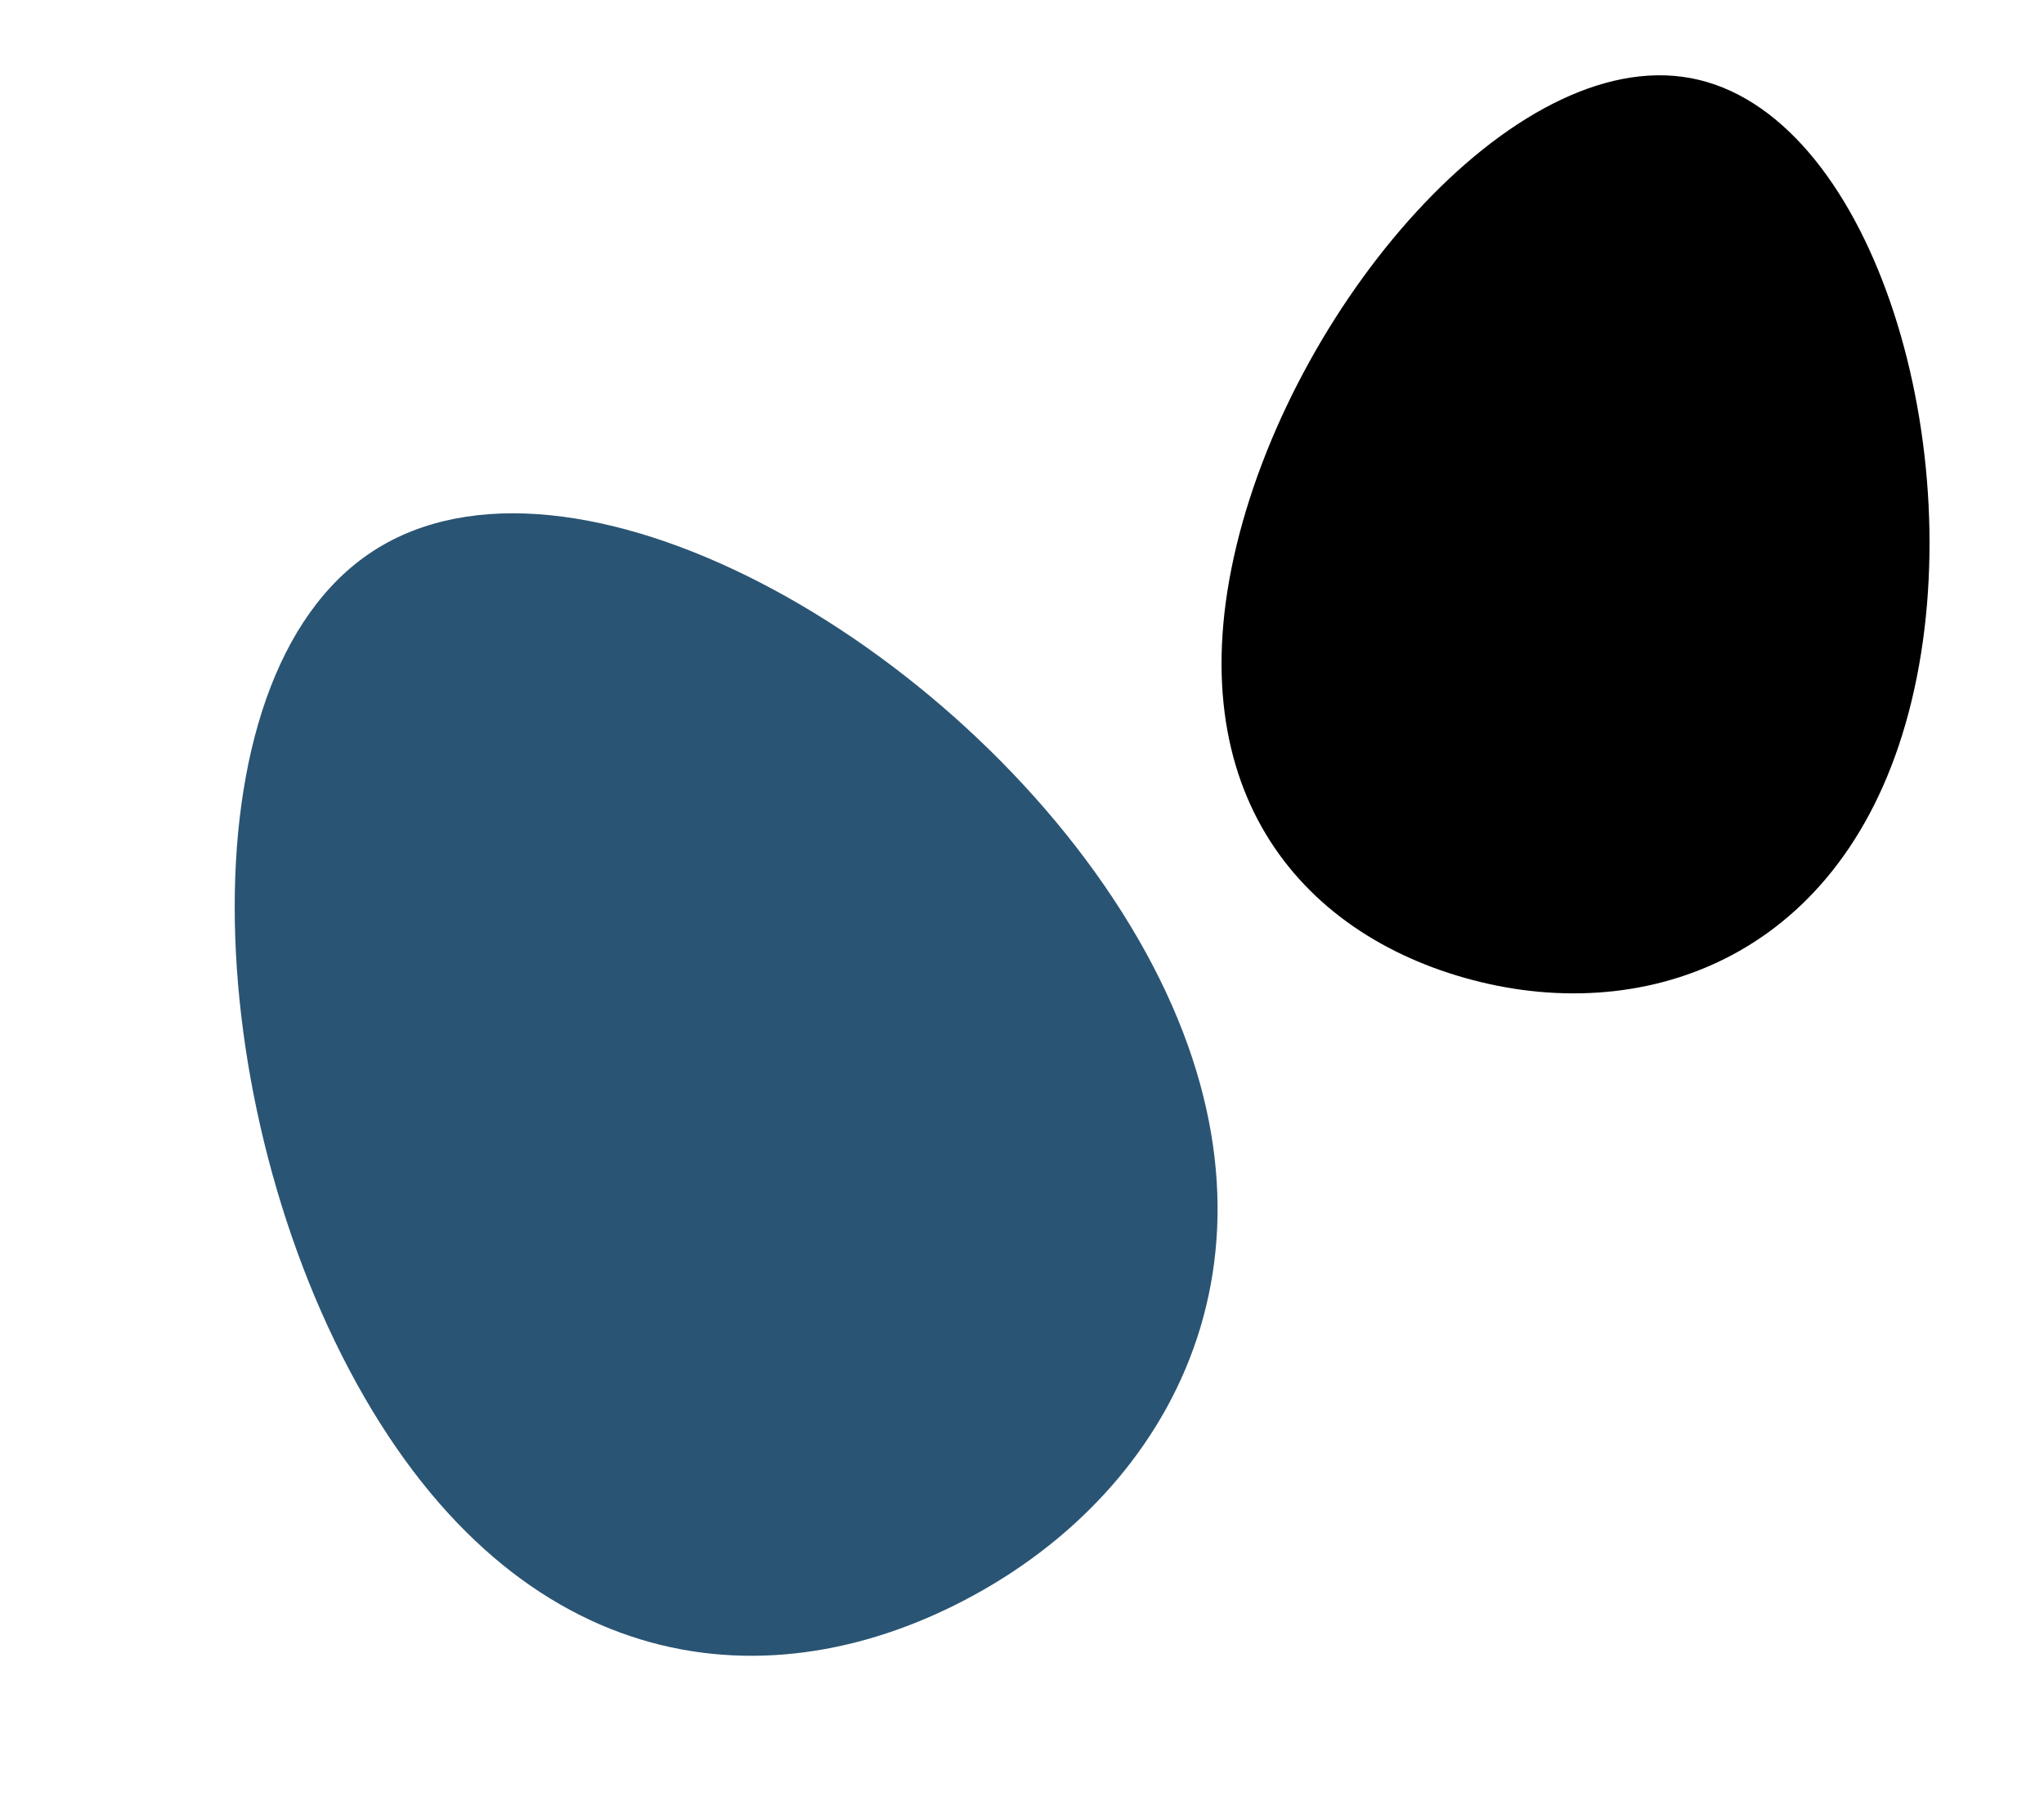 <svg width="323" height="286" viewBox="0 0 323 286" fill="none" xmlns="http://www.w3.org/2000/svg" style="color: #2A5473"><g id="illustration">
<path d="M179.848 148.367C206.142 193.91 187.804 232.547 155.668 251.101C123.531 269.655 83.85 266.306 57.556 220.763C31.261 175.22 28.311 104.729 60.448 86.175C92.584 67.621 153.554 102.824 179.848 148.367Z" fill="currentColor"/>
<path d="M302.086 110.734C292.573 150.11 261.824 161.93 234.039 155.217C206.255 148.505 185.891 125.564 195.404 86.189C204.917 46.813 240.704 5.914 268.488 12.626C296.273 19.339 311.599 71.359 302.086 110.734Z" fill="currentColoryyy"/>
</g></svg>
